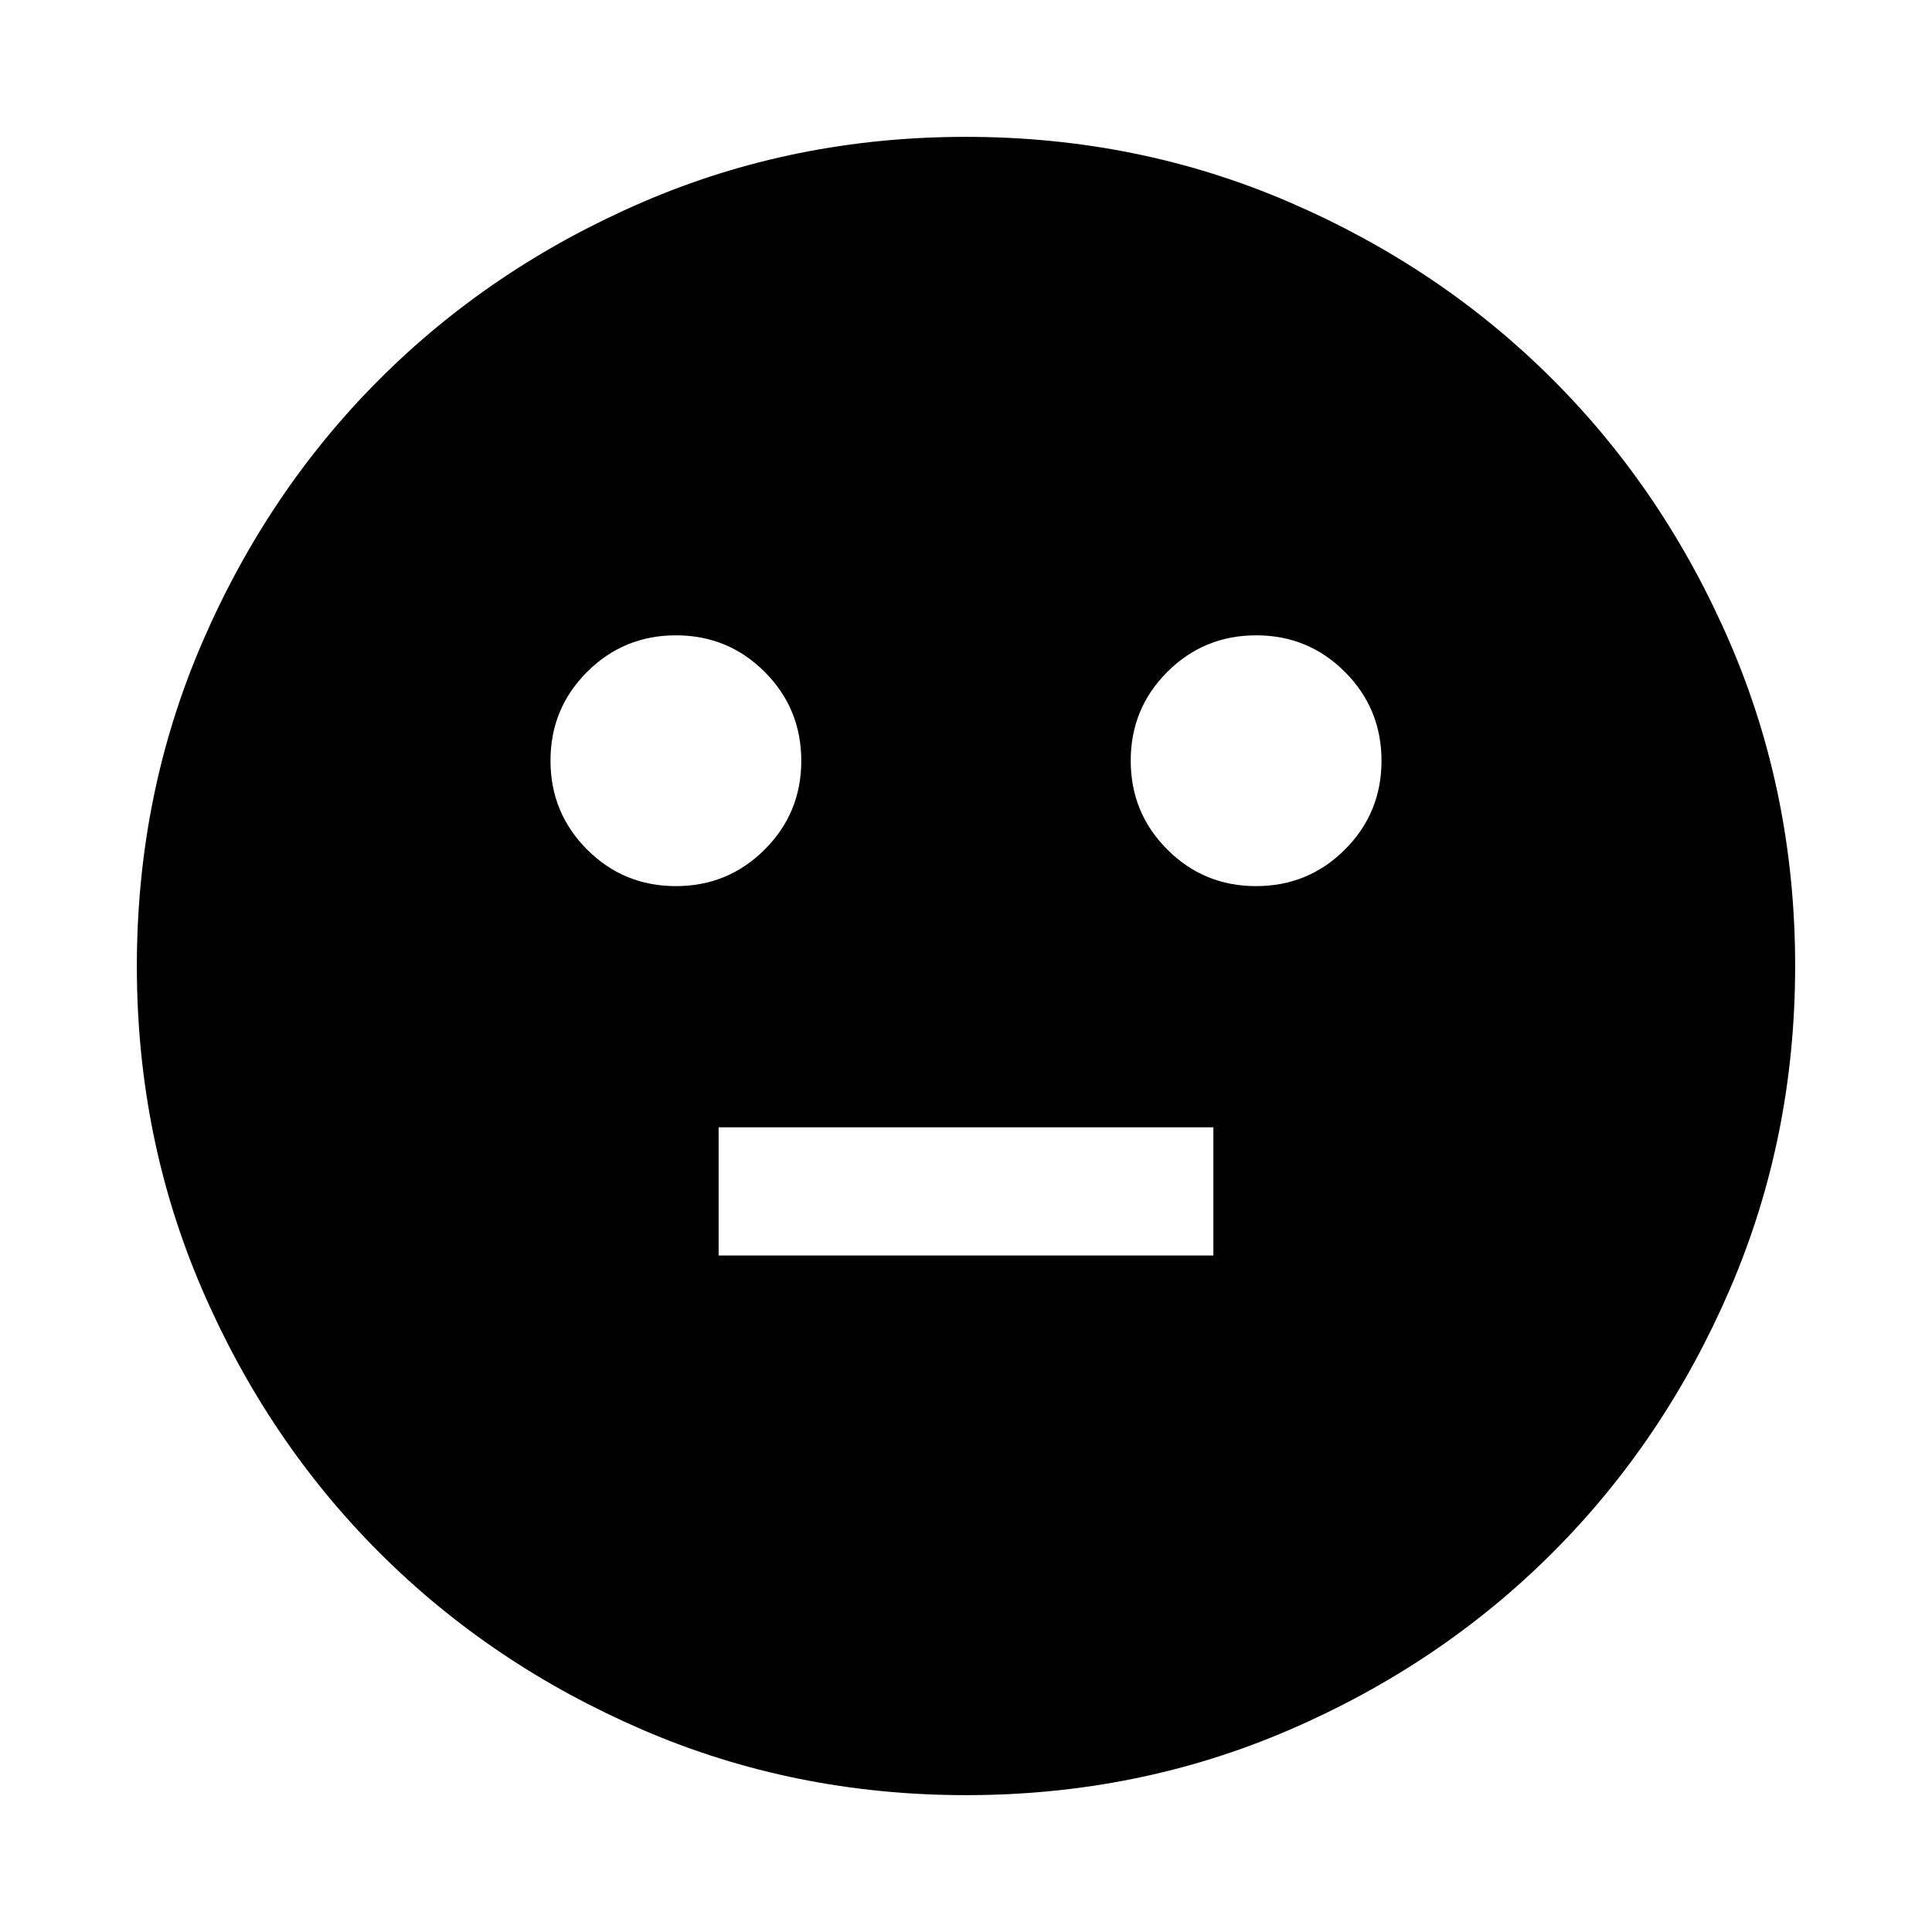 <svg xmlns="http://www.w3.org/2000/svg" height="24" viewBox="0 -960 960 960" width="24"><path d="M624.13-519.69q25.95 0 44.14-18.17 18.19-18.16 18.19-44.11t-18.16-44.14q-18.17-18.2-44.12-18.2-25.95 0-44.14 18.17-18.19 18.16-18.19 44.11t18.16 44.14q18.17 18.2 44.12 18.2Zm-288.31 0q25.95 0 44.14-18.17 18.19-18.16 18.19-44.11t-18.16-44.14q-18.17-18.2-44.12-18.2-25.95 0-44.14 18.17-18.19 18.16-18.19 44.11t18.16 44.14q18.17 18.2 44.12 18.2Zm21.26 183.54h245.84v-63.7H357.08v63.7ZM480.07-68q-85.48 0-160.69-32.44t-130.84-88.05q-55.63-55.61-88.09-130.79Q68-394.46 68-479.93q0-85.48 32.44-160.69t88.05-130.84q55.61-55.63 130.79-88.09Q394.46-892 479.93-892q85.48 0 160.69 32.44t130.84 88.05q55.63 55.61 88.09 130.79Q892-565.54 892-480.07q0 85.48-32.44 160.69t-88.05 130.84q-55.61 55.63-130.79 88.09Q565.54-68 480.07-68Z"/></svg>